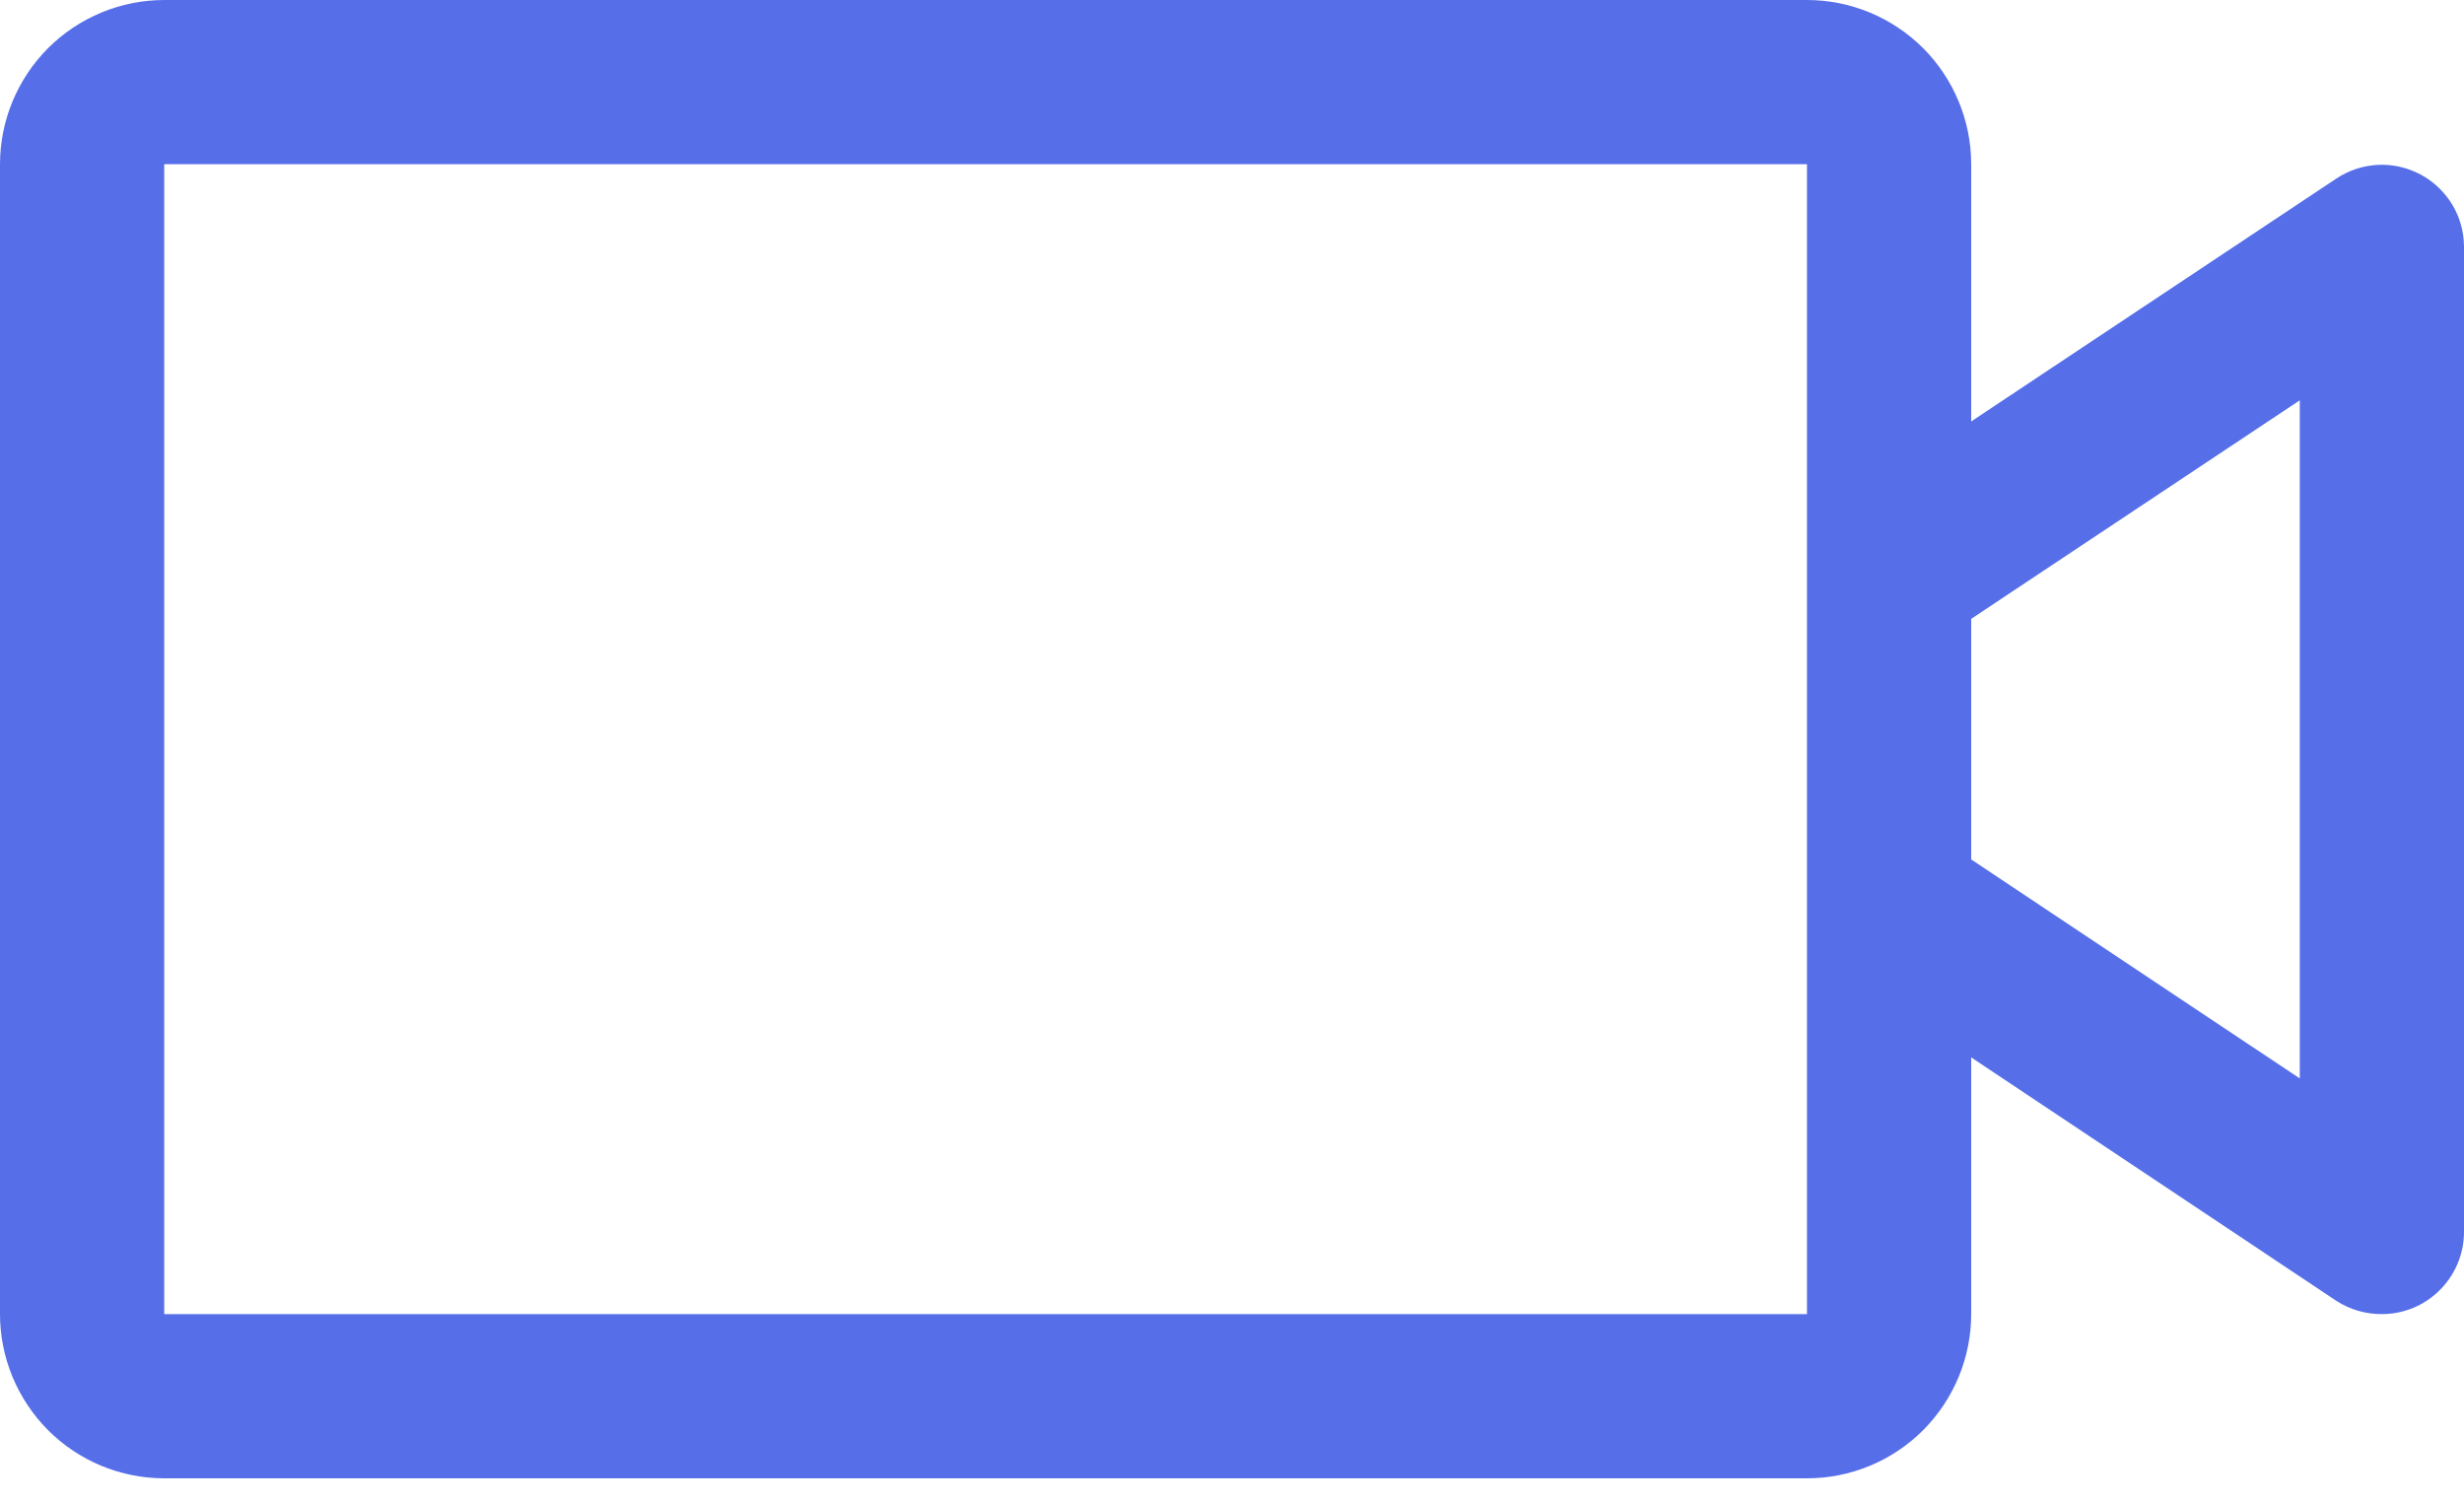 <svg width="23" height="14" viewBox="0 0 23 14" fill="none" xmlns="http://www.w3.org/2000/svg">
<path d="M22.595 1.629C22.472 1.564 22.335 1.532 22.196 1.539C22.058 1.546 21.923 1.59 21.808 1.667L18.4 3.934V1.533C18.4 1.127 18.238 0.737 17.951 0.449C17.663 0.162 17.273 0 16.867 0H1.533C1.127 0 0.737 0.162 0.449 0.449C0.162 0.737 0 1.127 0 1.533V12.267C0 12.673 0.162 13.063 0.449 13.351C0.737 13.639 1.127 13.8 1.533 13.8H16.867C17.273 13.8 17.663 13.639 17.951 13.351C18.238 13.063 18.4 12.673 18.4 12.267V9.871L21.808 12.143C21.934 12.225 22.082 12.268 22.233 12.267C22.437 12.267 22.632 12.186 22.775 12.042C22.919 11.898 23 11.703 23 11.5V2.3C22.999 2.162 22.961 2.027 22.89 1.909C22.818 1.791 22.716 1.694 22.595 1.629ZM16.867 12.267H1.533V1.533H16.867V12.267ZM21.467 10.067L18.4 8.023V5.777L21.467 3.737V10.067Z" fill="#566FE9"/>
</svg>
